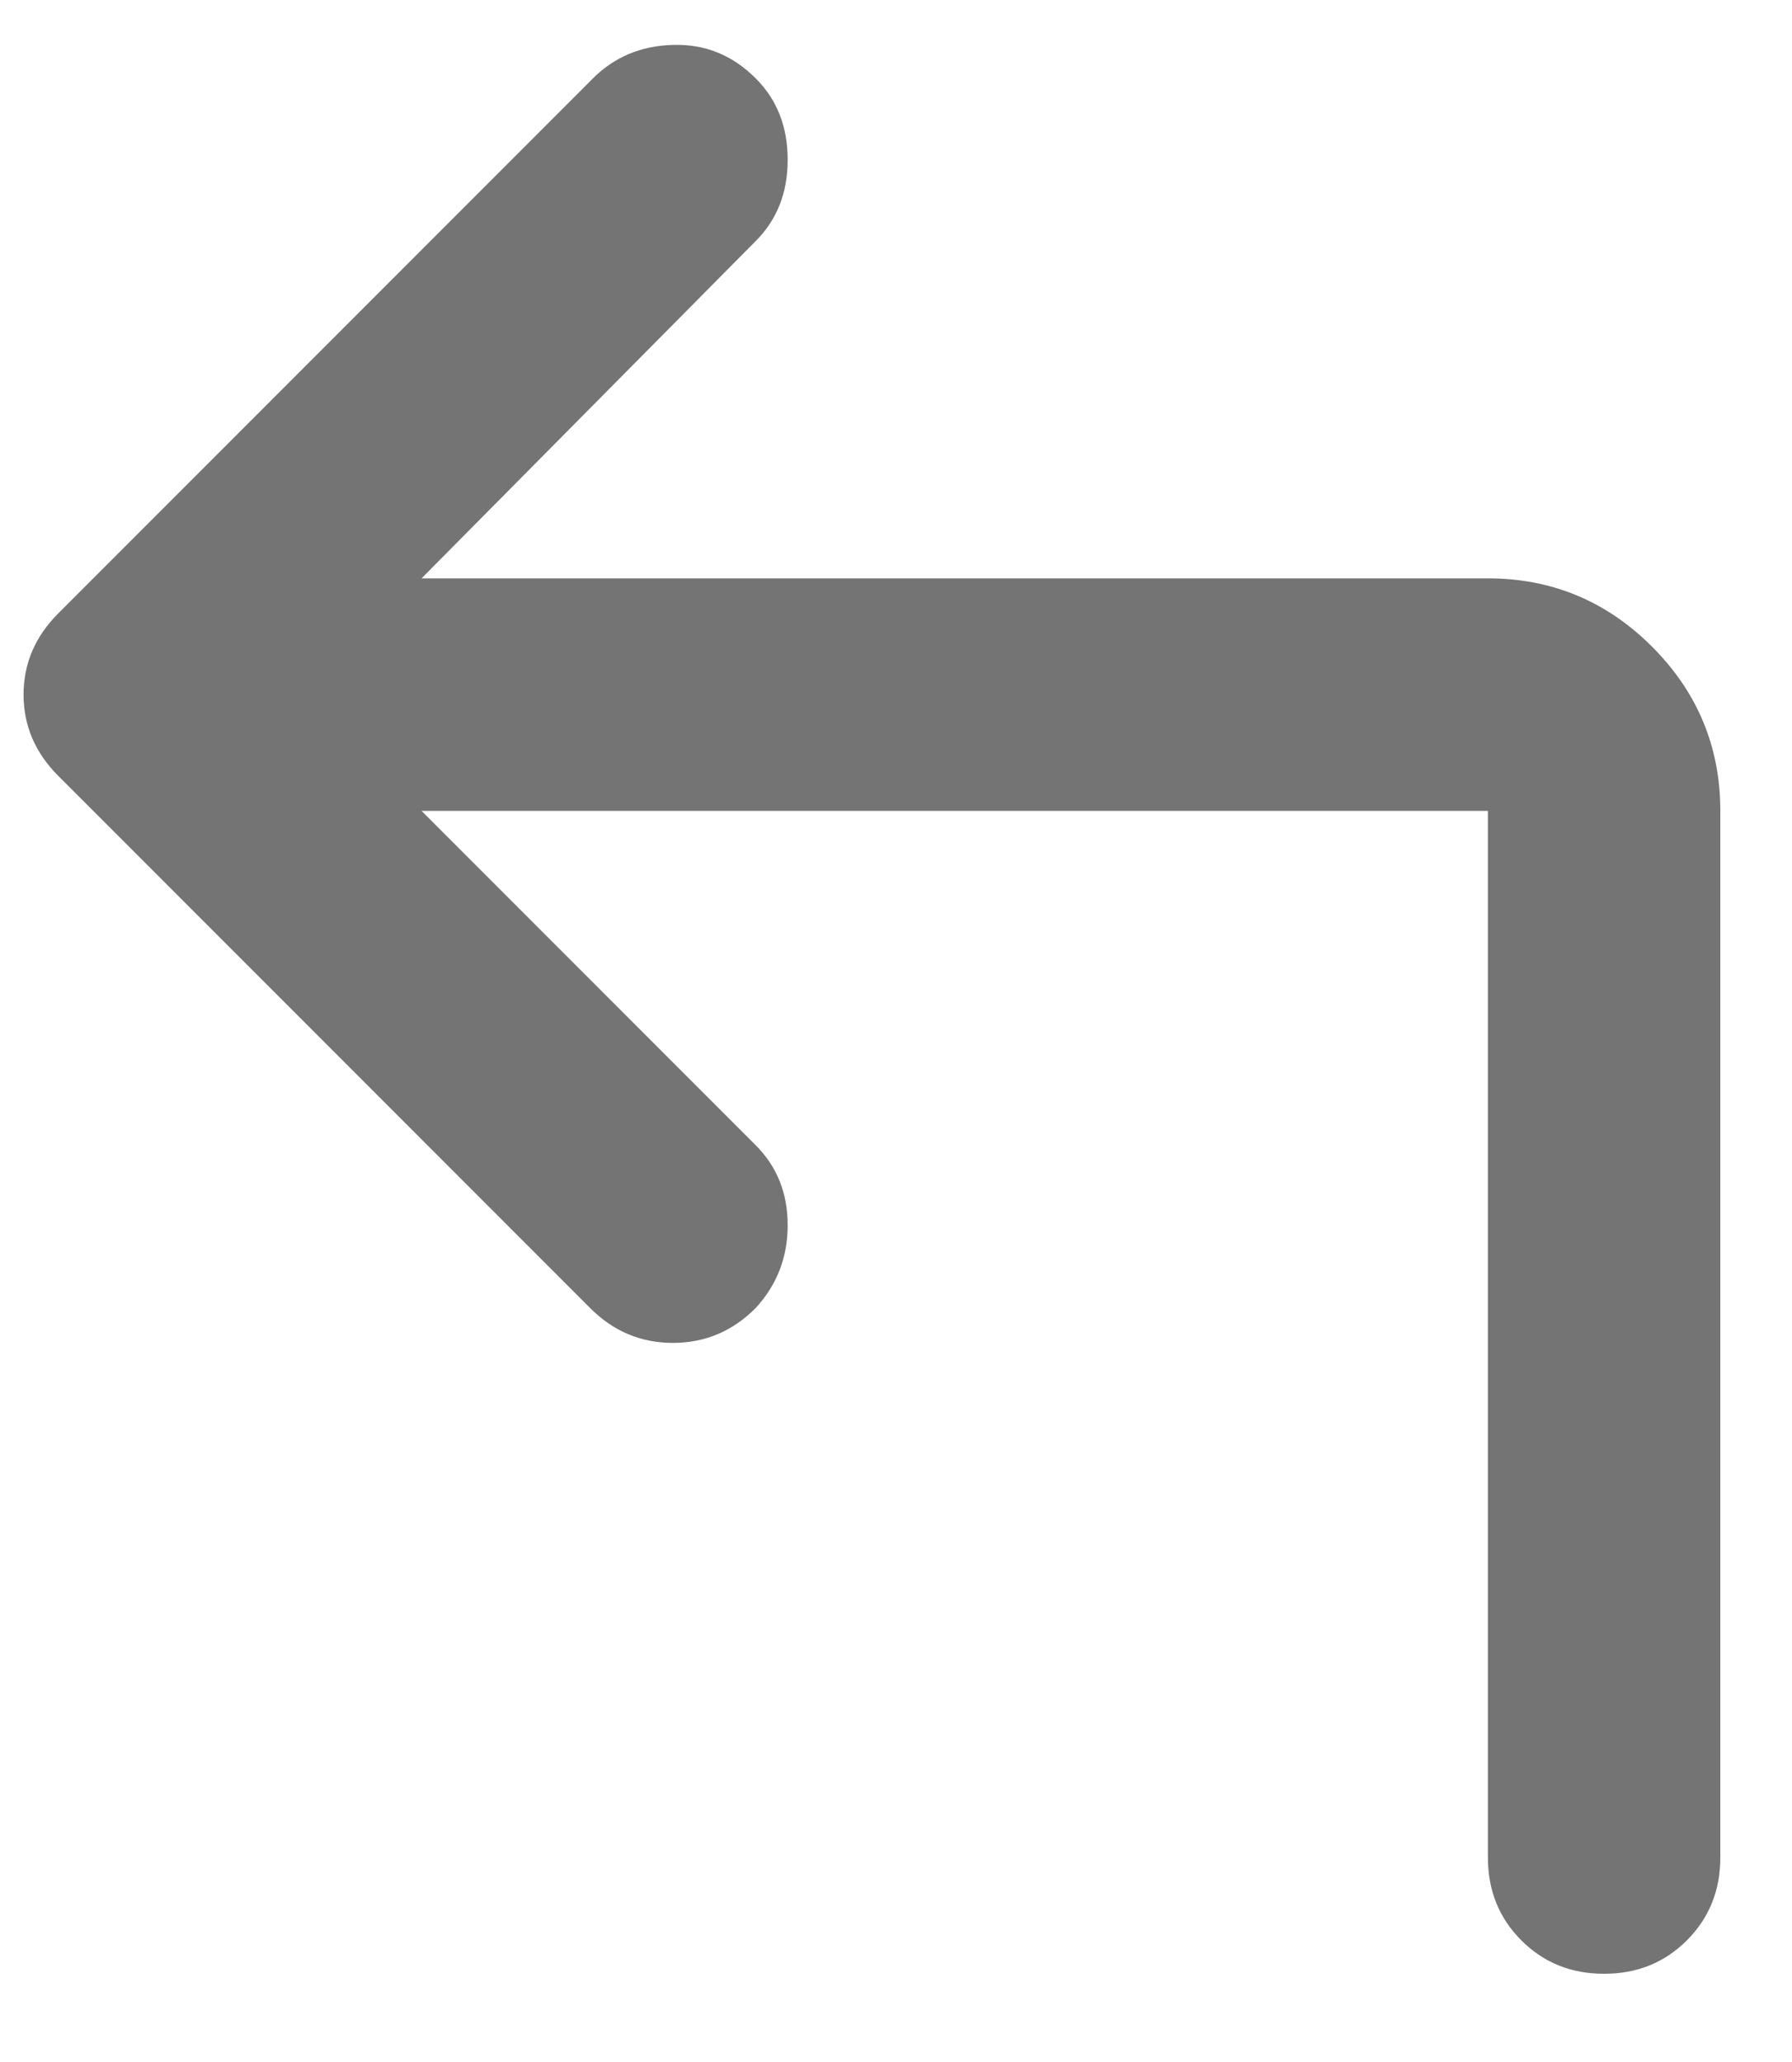 <svg width="20" height="23" viewBox="0 0 20 23" fill="none" xmlns="http://www.w3.org/2000/svg">
<path d="M4.705 9.045L8.434 12.774C8.672 13.012 8.791 13.309 8.791 13.666C8.791 14.023 8.672 14.331 8.434 14.59C8.175 14.85 7.867 14.979 7.51 14.979C7.153 14.979 6.845 14.85 6.586 14.59L0.652 8.656C0.392 8.397 0.263 8.094 0.263 7.748C0.263 7.402 0.392 7.099 0.652 6.84L6.618 0.874C6.856 0.636 7.153 0.511 7.51 0.501C7.867 0.49 8.175 0.614 8.434 0.874C8.672 1.111 8.791 1.414 8.791 1.782C8.791 2.149 8.672 2.452 8.434 2.689L4.705 6.451H16.606C17.319 6.451 17.93 6.705 18.438 7.213C18.946 7.721 19.2 8.332 19.2 9.045V20.719C19.2 21.086 19.076 21.394 18.827 21.643C18.578 21.892 18.27 22.016 17.903 22.016C17.535 22.016 17.227 21.892 16.979 21.643C16.73 21.394 16.606 21.086 16.606 20.719V9.045H4.705Z" fill="#747474"/>
</svg>
